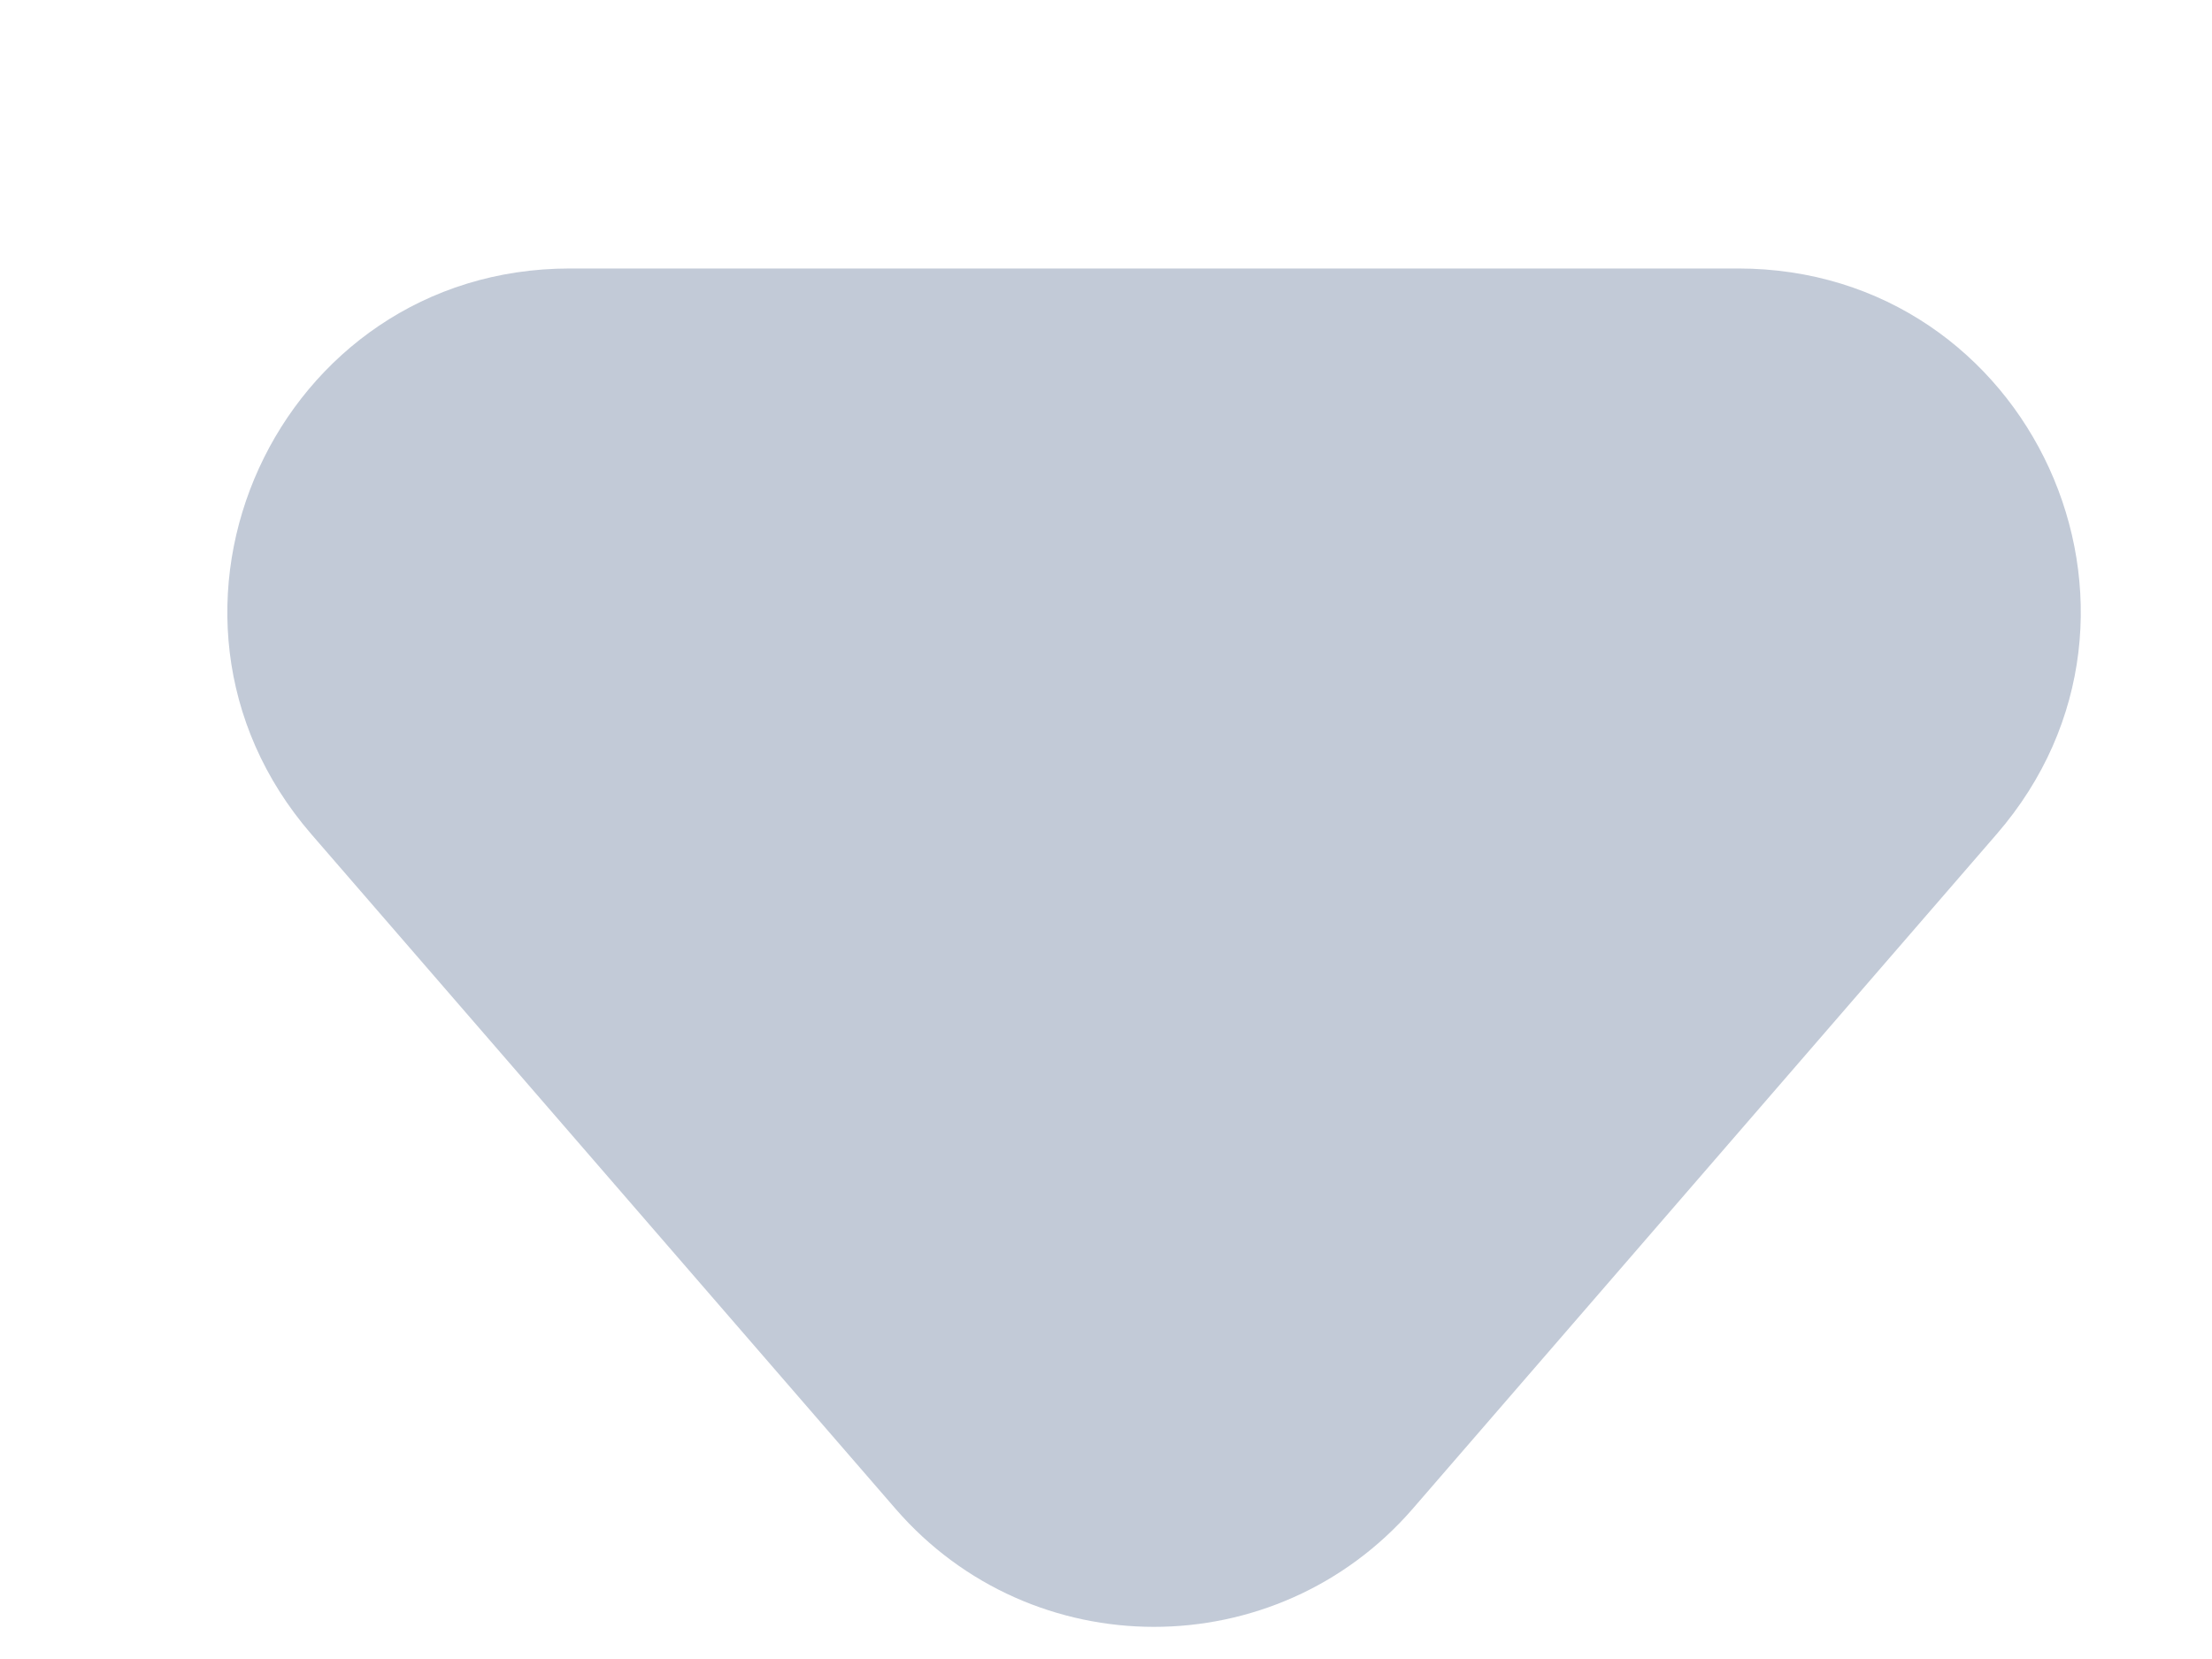 <svg width="8" height="6" viewBox="0 0 8 6" fill="none" xmlns="http://www.w3.org/2000/svg">
  <path d="M5.109 5.457C4.615 6.026 3.732 6.026 3.239 5.457L1.126 3.017C0.433 2.216 1.002 0.971 2.061 0.971L6.286 0.971C7.346 0.971 7.915 2.216 7.221 3.017L5.109 5.457Z" fill="#C2CAD7"/>
</svg>
